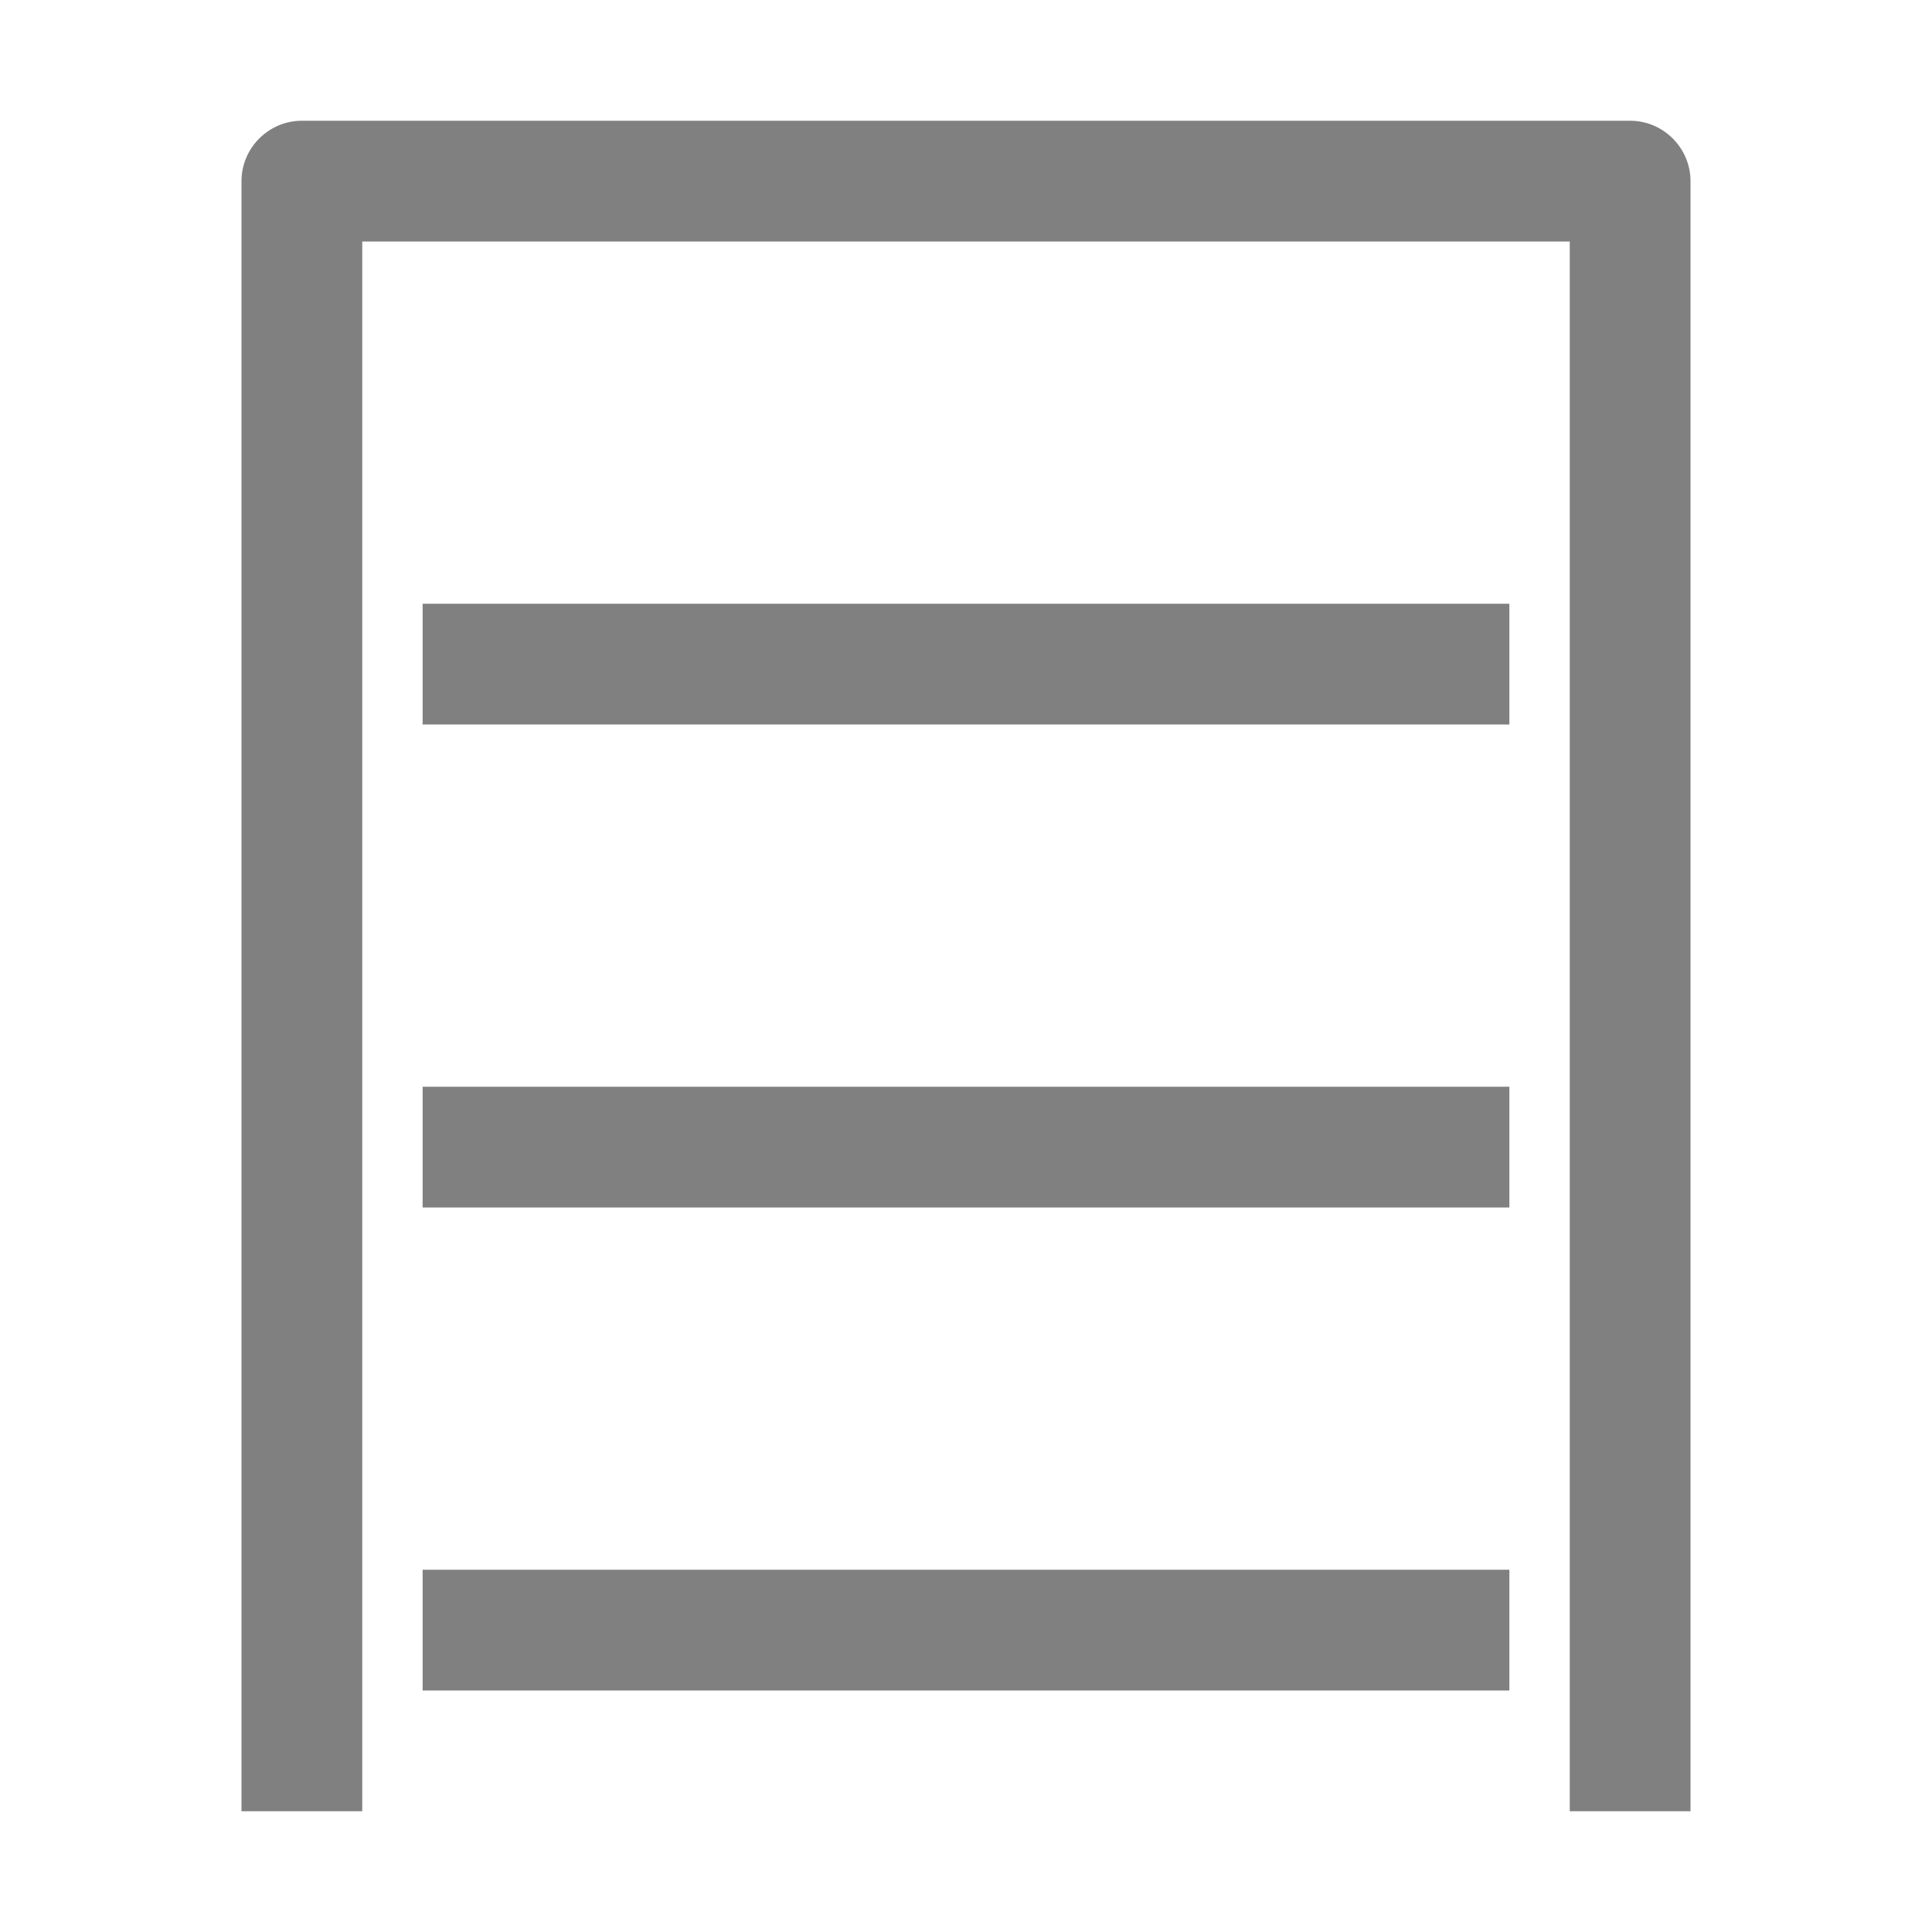 <?xml version="1.0" encoding="UTF-8"?>
<!DOCTYPE svg PUBLIC "-//W3C//DTD SVG 1.1//EN" "http://www.w3.org/Graphics/SVG/1.1/DTD/svg11.dtd">
<svg xmlns="http://www.w3.org/2000/svg" xml:space="preserve" width="1024px" height="1024px" shape-rendering="geometricPrecision" text-rendering="geometricPrecision" image-rendering="optimizeQuality" fill-rule="nonzero" clip-rule="evenodd" viewBox="0 0 10240 10240" xmlns:xlink="http://www.w3.org/1999/xlink">
	<title>shelf_empty icon</title>
	<desc>shelf_empty icon from the IconExperience.com O-Collection. Copyright by INCORS GmbH (www.incors.com).</desc>
	<path id="curve1" fill="#808080" d="M8960 960l0 8640 -640 0 0 -8320 -6400 0 0 8320 -640 0 0 -8640c0,-176 144,-320 320,-320 2347,0 4693,0 7040,0 176,0 320,144 320,320z"/>
	<path id="curve0" fill="#808080" d="M2240 8320l5760 0 0 640 -5760 0 0 -640zm0 -5120l5760 0 0 640 -5760 0 0 -640zm0 2560l5760 0 0 640 -5760 0 0 -640z"/>
</svg>
